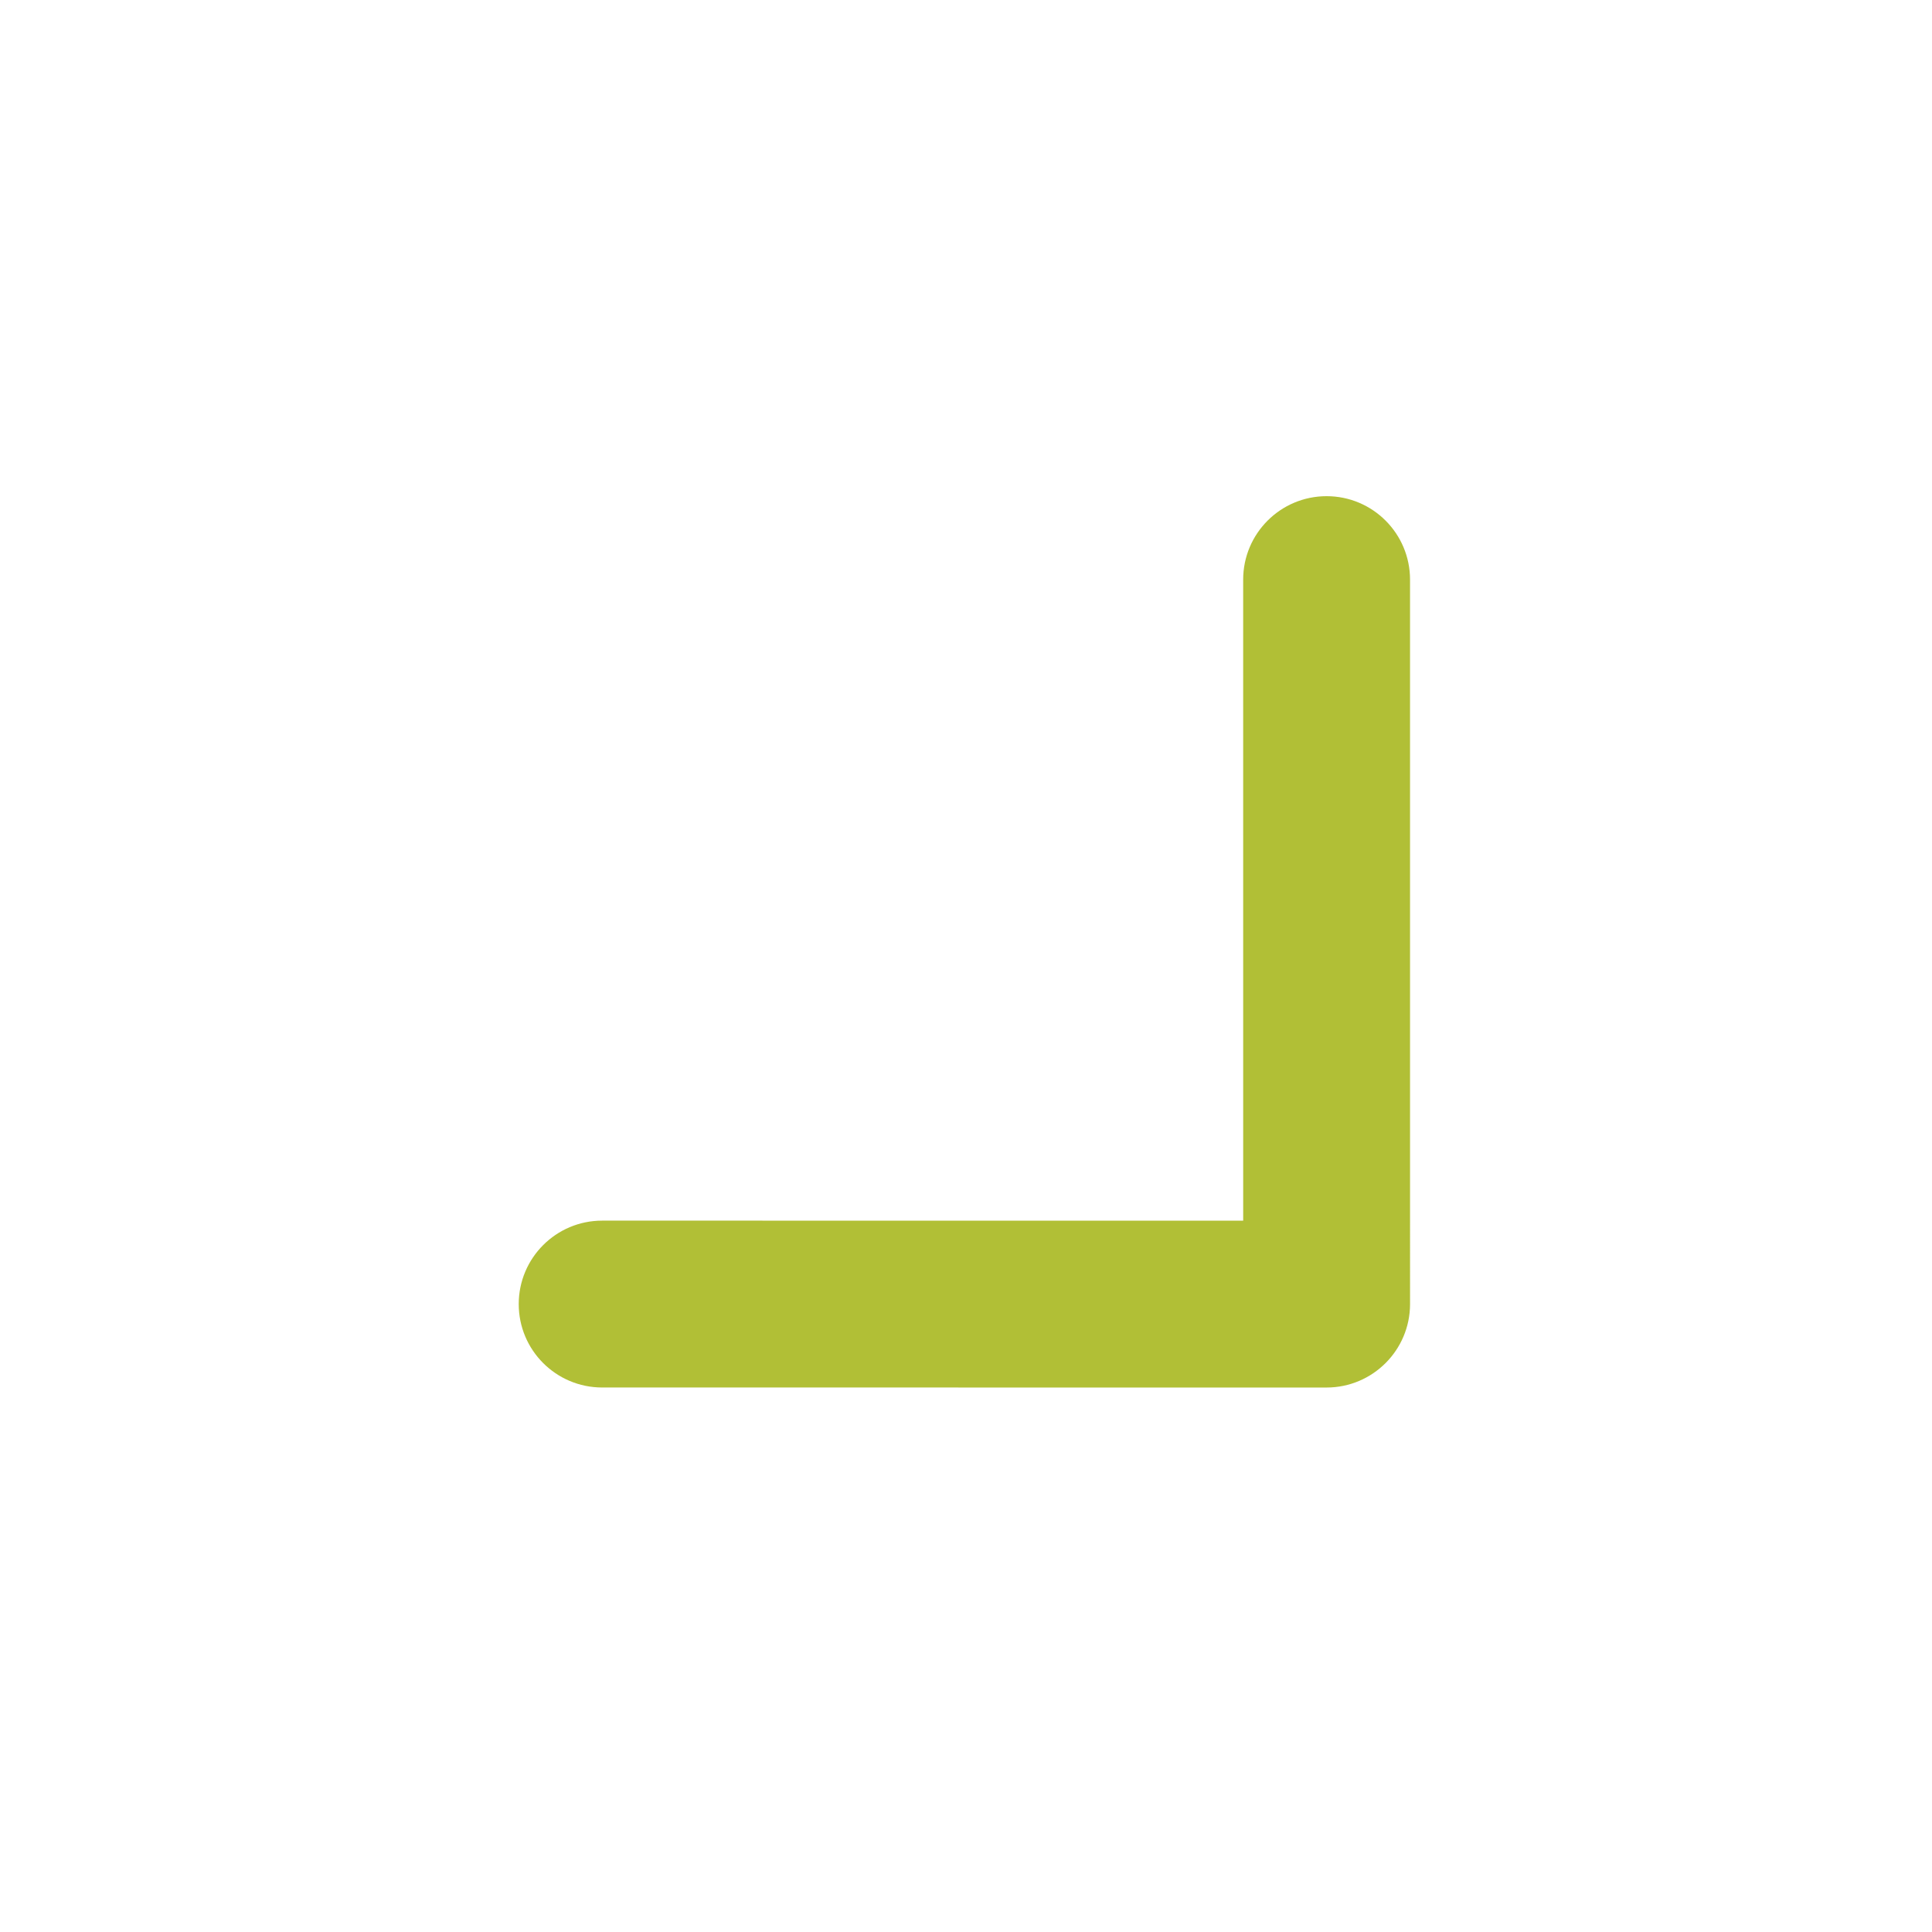 <?xml version="1.0" encoding="utf-8"?>
<!-- Generator: Adobe Illustrator 16.0.0, SVG Export Plug-In . SVG Version: 6.00 Build 0)  -->
<!DOCTYPE svg PUBLIC "-//W3C//DTD SVG 1.1//EN" "http://www.w3.org/Graphics/SVG/1.1/DTD/svg11.dtd">
<svg version="1.1" id="Layer_3" xmlns="http://www.w3.org/2000/svg" xmlns:xlink="http://www.w3.org/1999/xlink" x="0px" y="0px"
	 width="600px" height="600px" viewBox="0 0 600 600" enable-background="new 0 0 600 600" xml:space="preserve">
<rect x="-135" y="-135" display="none" fill="#CEE5ED" width="370" height="370"/>
<path fill="#B1BF36" d="M412.002,430.908L187.006,430.9c-14.311,0.002-25.914-11.603-25.91-25.91
	c0.002-14.307,11.605-25.912,25.912-25.912l199.075,0.004l-0.005-199.08c0.003-14.311,11.604-25.911,25.908-25.91
	c14.311-0.003,25.91,11.597,25.914,25.913l0.004,224.993c-0.006,7.145-2.907,13.621-7.596,18.309
	C425.62,427.996,419.15,430.904,412.002,430.908z"/>
</svg>
